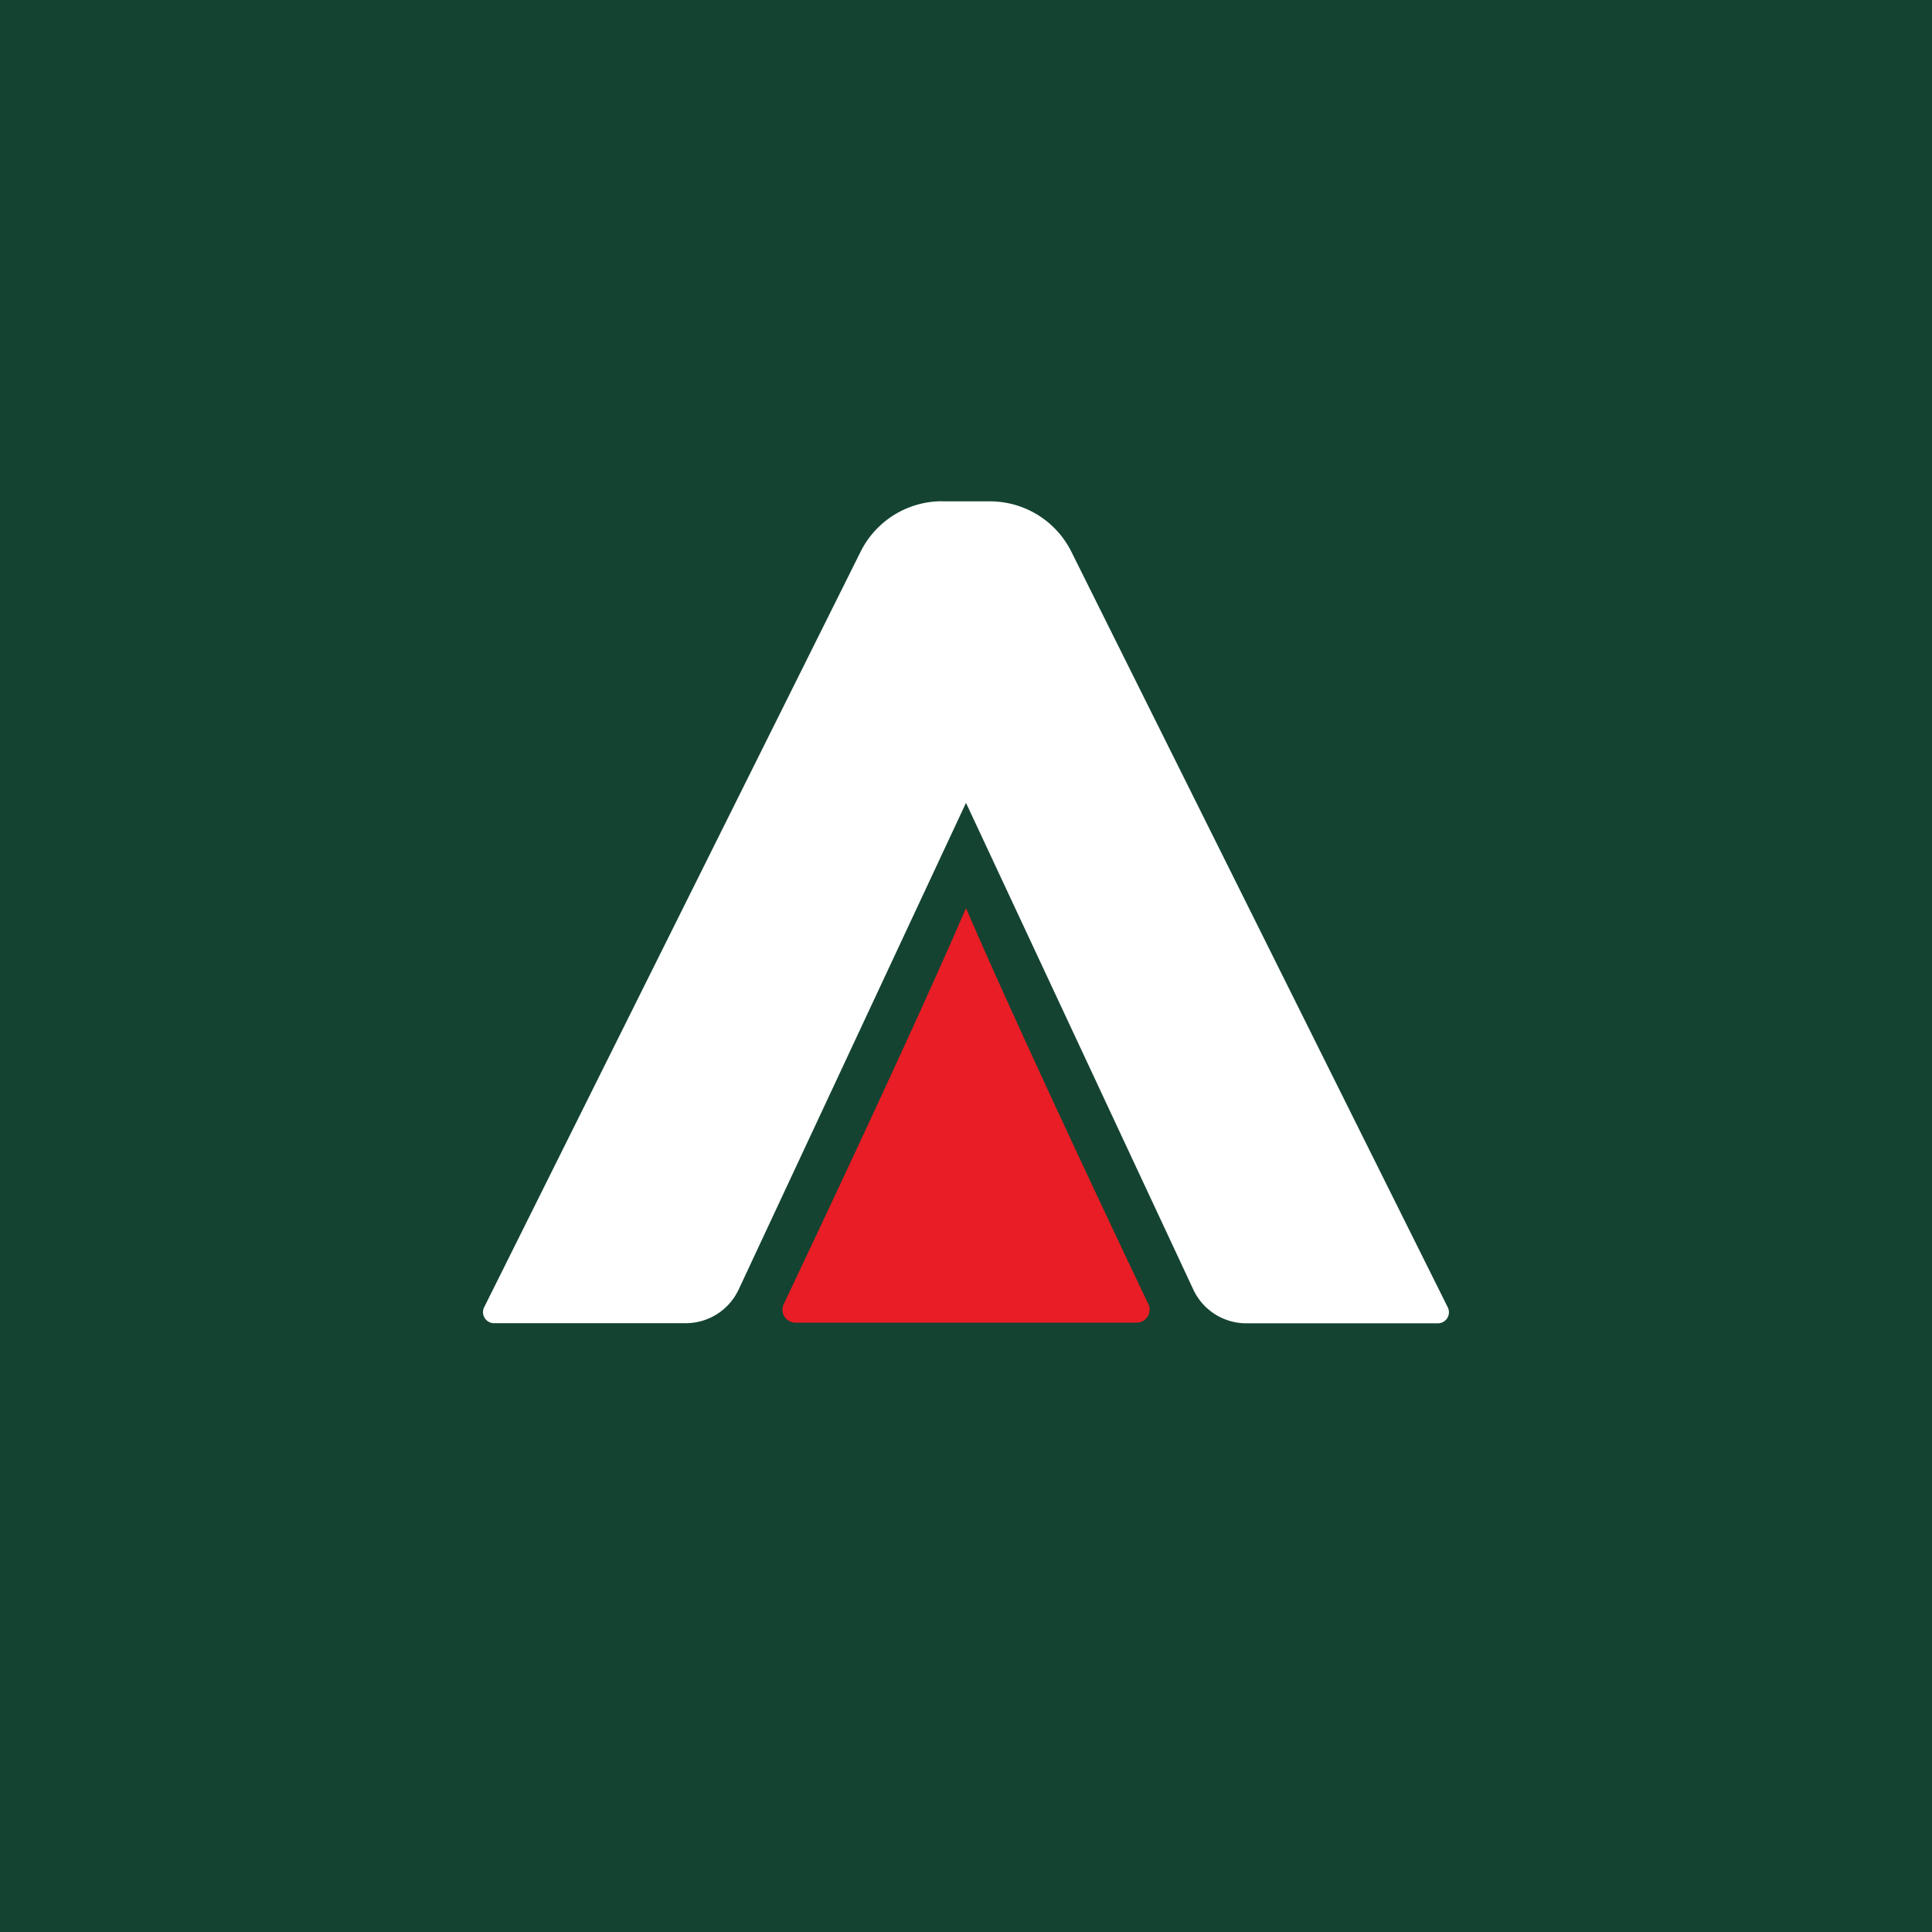 <svg xmlns="http://www.w3.org/2000/svg" viewBox="0 0 18 18"><rect x="0" y="0" width="18" height="18" fill="#808080" stroke="none"/>  <g clip-path="url(#a)">    <path fill="#144331" d="M0 0h18v18H0V0Z"/>    <path fill="#E81D25" fill-rule="evenodd" d="M9 8.46c-.473 1.101-1.415 3.093-1.698 3.69-.038.08.02.173.11.173h3.177a.121.121 0 0 0 .11-.173C10.414 11.553 9.472 9.56 9 8.46Z" clip-rule="evenodd"/>    <path fill="#fff" d="M8.777 4.671h.446c.322 0 .616.182.759.47l3.507 7.04a.103.103 0 0 1-.092.148h-1.785a.545.545 0 0 1-.494-.314L9 7.48l-2.118 4.534a.545.545 0 0 1-.494.314H4.603a.103.103 0 0 1-.092-.149L8.018 5.14a.848.848 0 0 1 .759-.47Z"/>  </g>  <defs>    <clipPath id="a">      <path fill="#fff" d="M0 0h18v18H0z"/>    </clipPath>  </defs></svg>